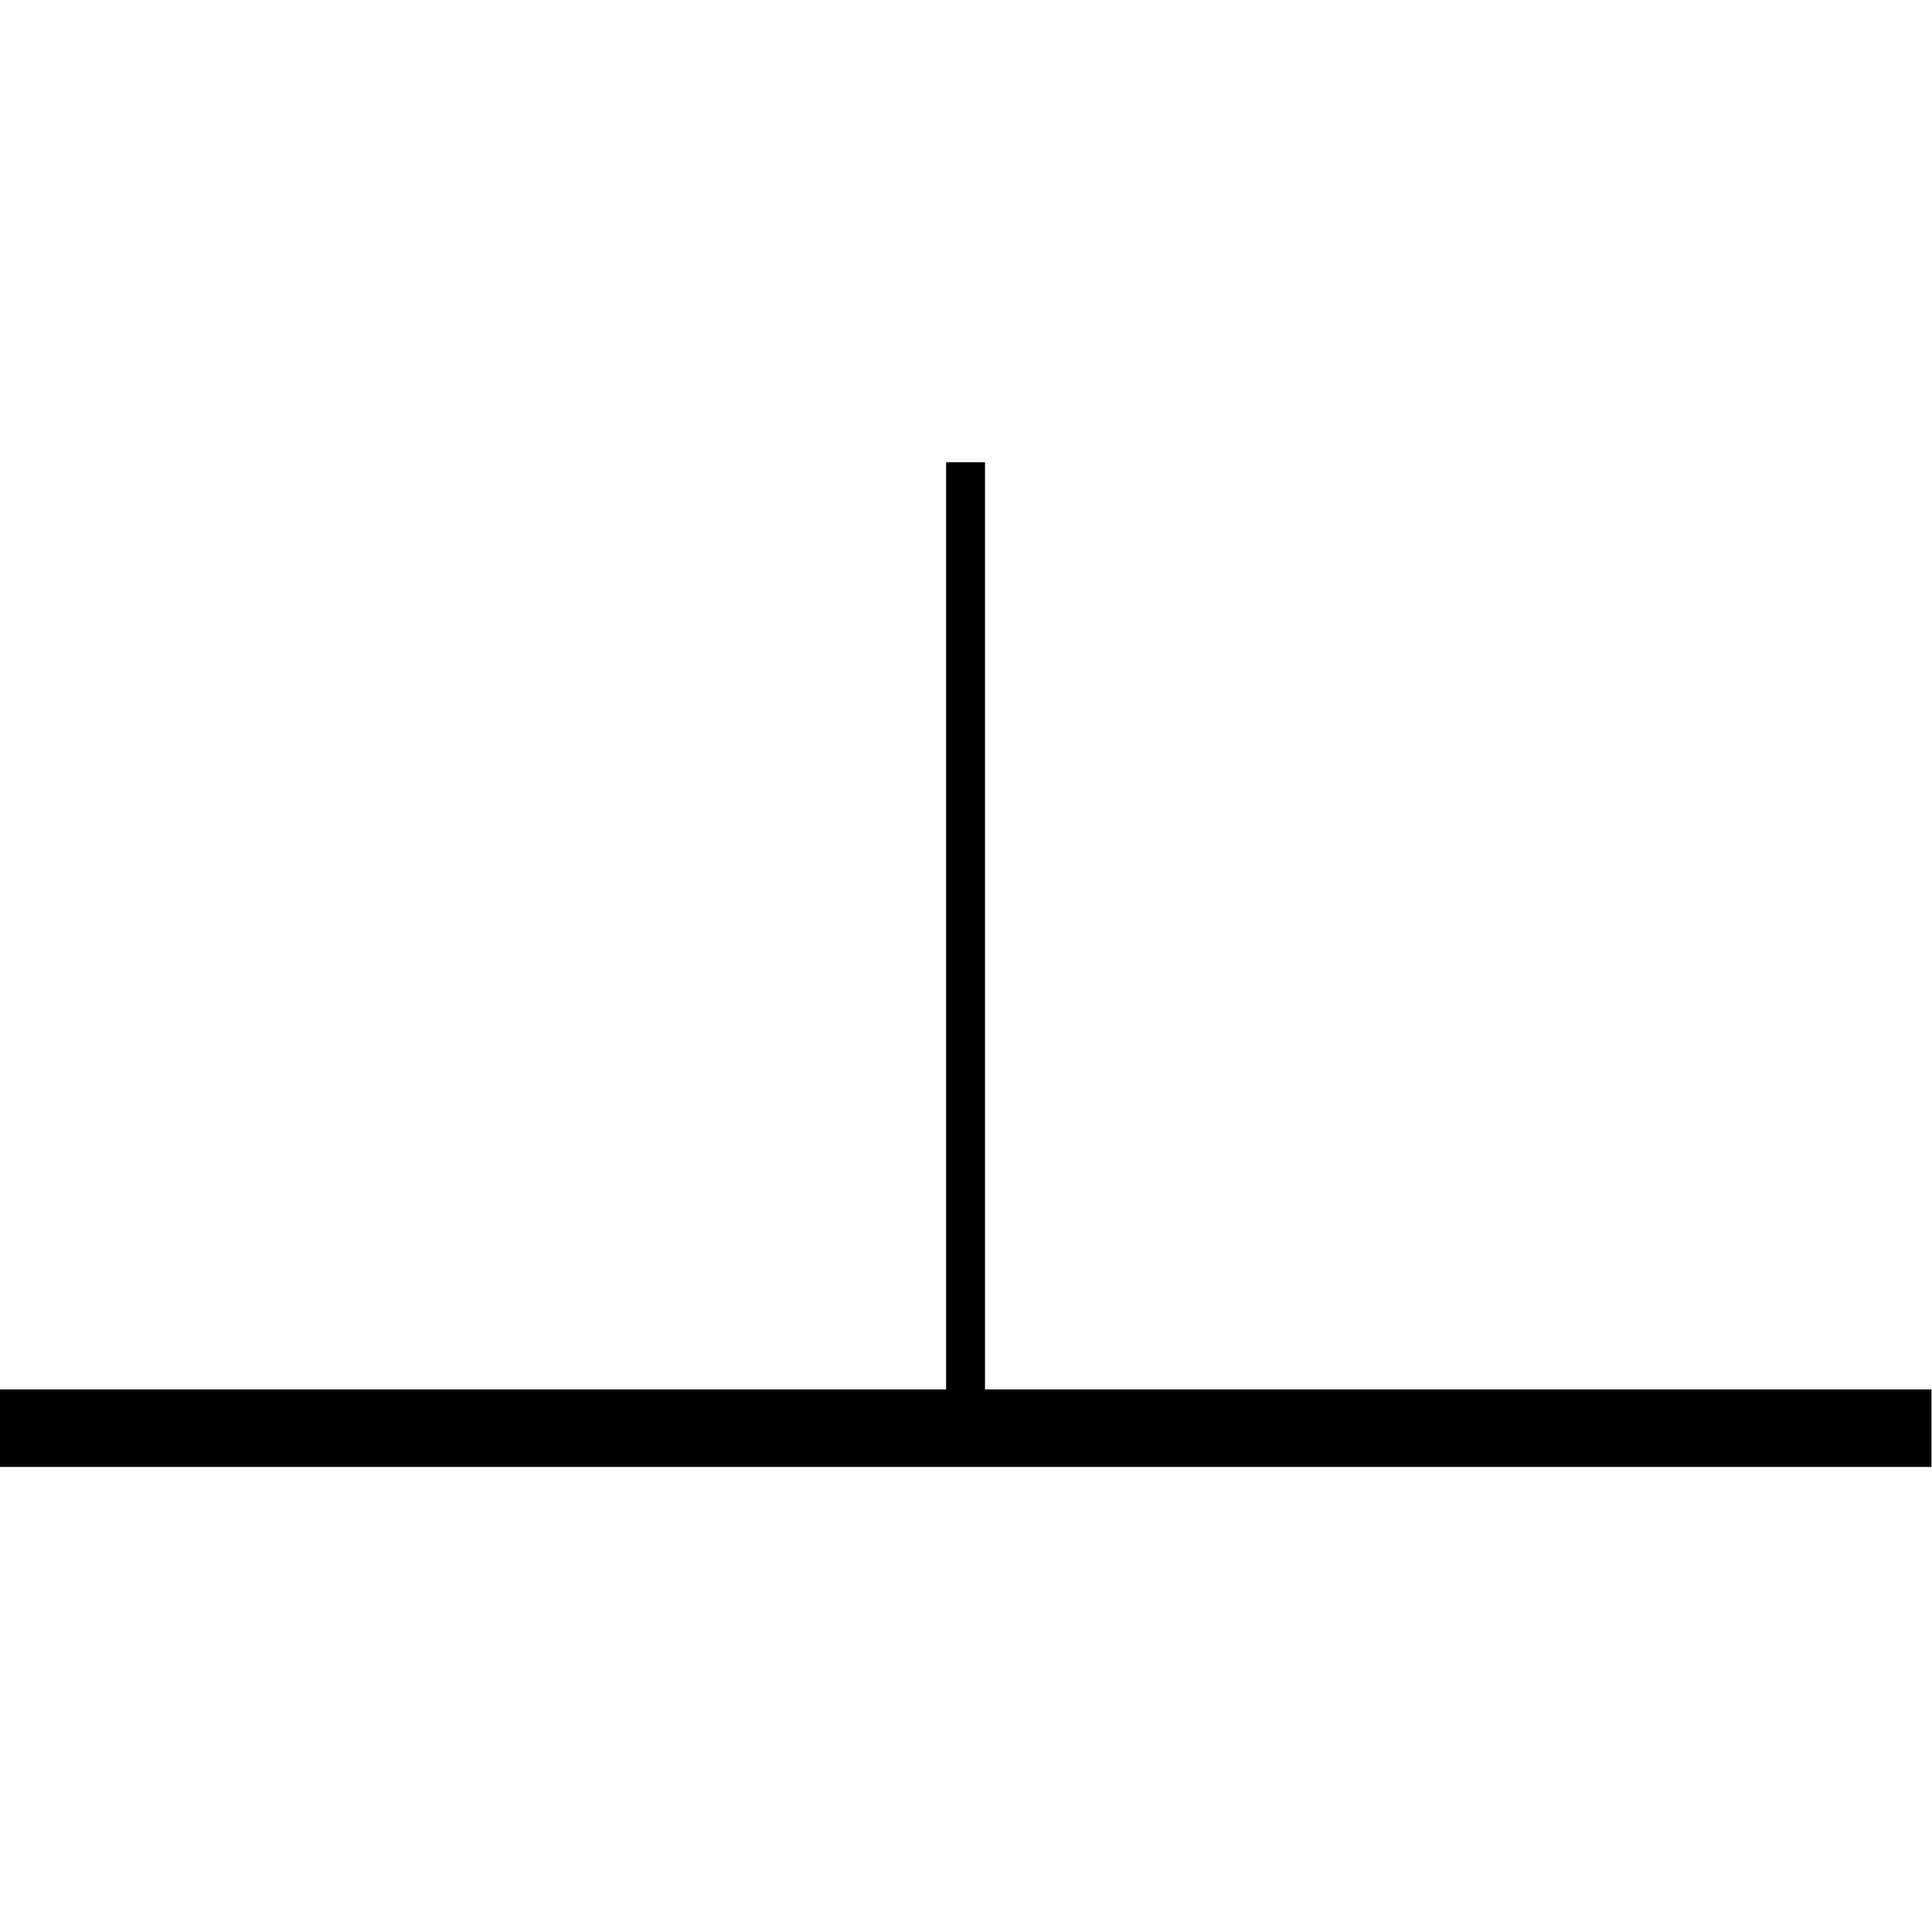 <svg xmlns:rdf="http://www.w3.org/1999/02/22-rdf-syntax-ns#" xmlns="http://www.w3.org/2000/svg" height="300" width="300" version="1.1" xmlns:cc="http://creativecommons.org/ns#" xmlns:dc="http://purl.org/dc/elements/1.1/" viewBox="0 0 300 300">
 <title>CircuiTikZ</title>
 <g transform="translate(0 -752.36)">
  <g transform="matrix(42.854 0 0 42.854 -3316.4 -4277.2)">
   <path style="stroke:#000;stroke-miterlimit:10;stroke-width:.141;fill:none" d="m80.887 119.04v3.5"/>
   <path style="stroke:#000;stroke-miterlimit:10;stroke-width:.281;fill:none" d="m77.387 122.54h7"/>
  </g>
 </g>
</svg>
